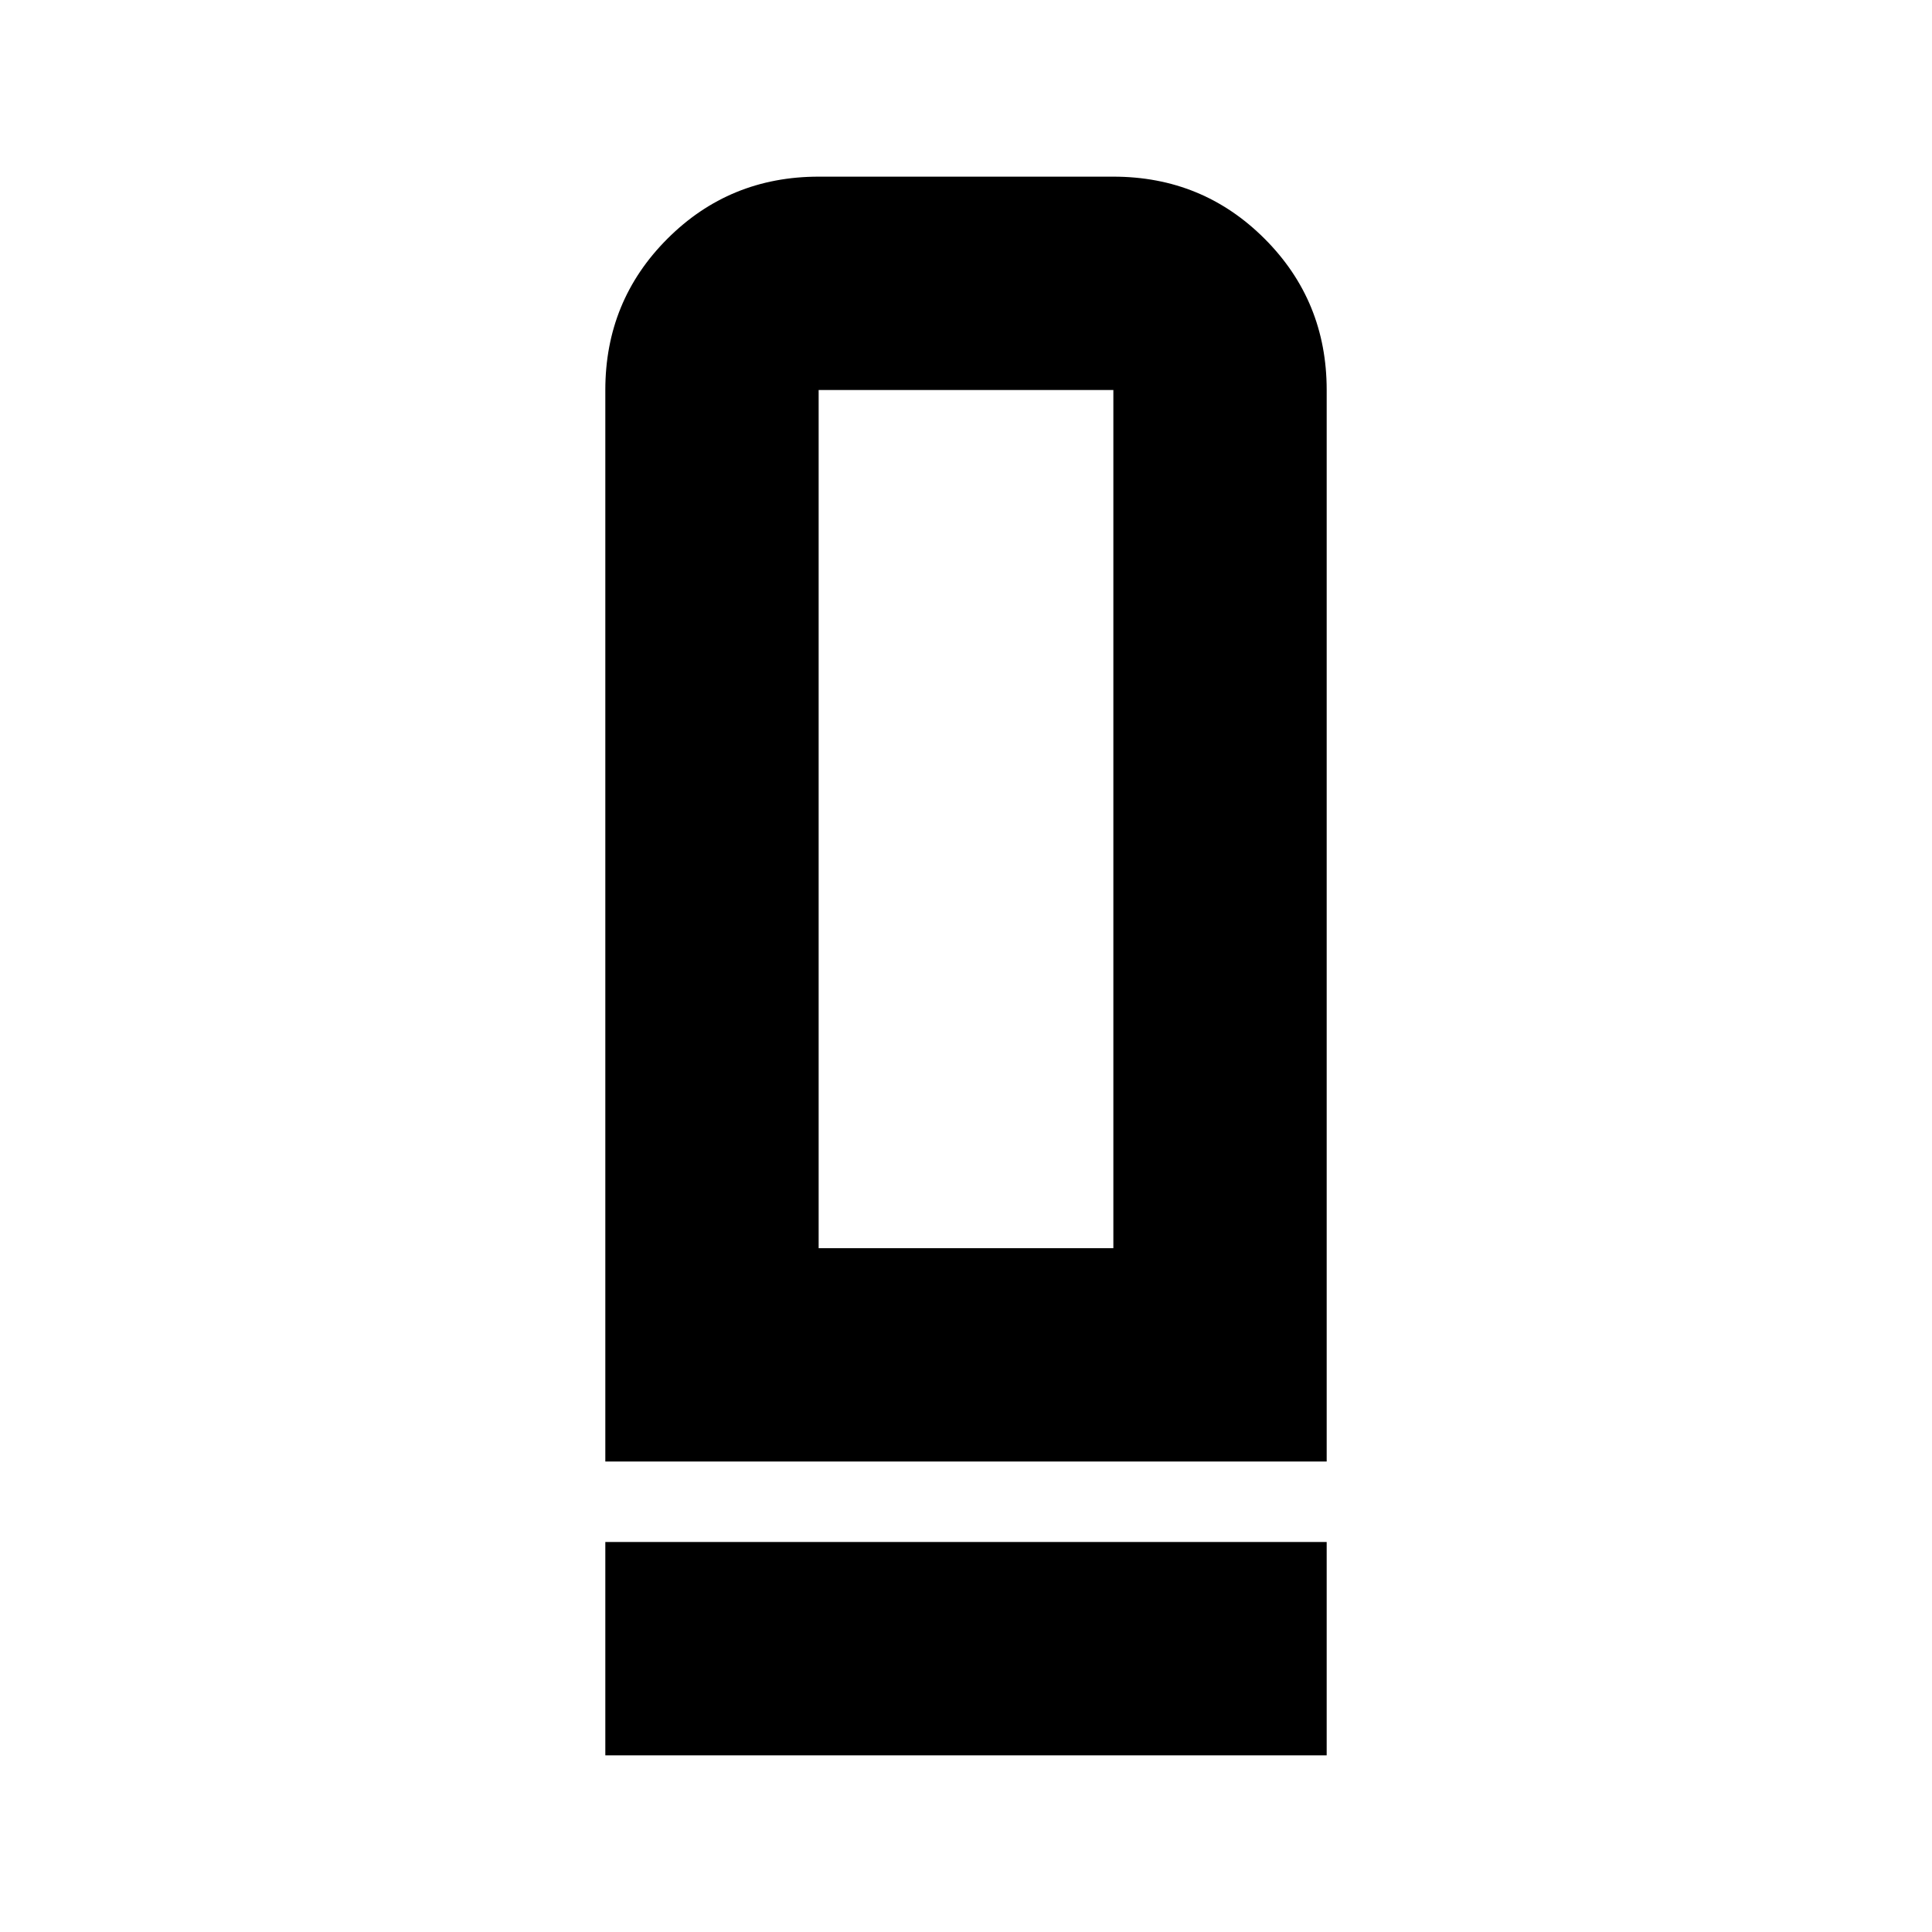 <svg xmlns="http://www.w3.org/2000/svg" height="24" viewBox="0 -960 960 960" width="24"><path d="M300.78-233.78v-532.44q0-44.3 30.85-75.15 30.85-30.85 75.15-30.85h146.44q44.3 0 75.15 30.85 30.85 30.85 30.85 75.15v532.44H300.78Zm106-106h146.44v-426.44H406.78v426.44Zm-106 252v-106h358.44v106H300.78Zm106-252h146.44-146.44Z"/></svg>
